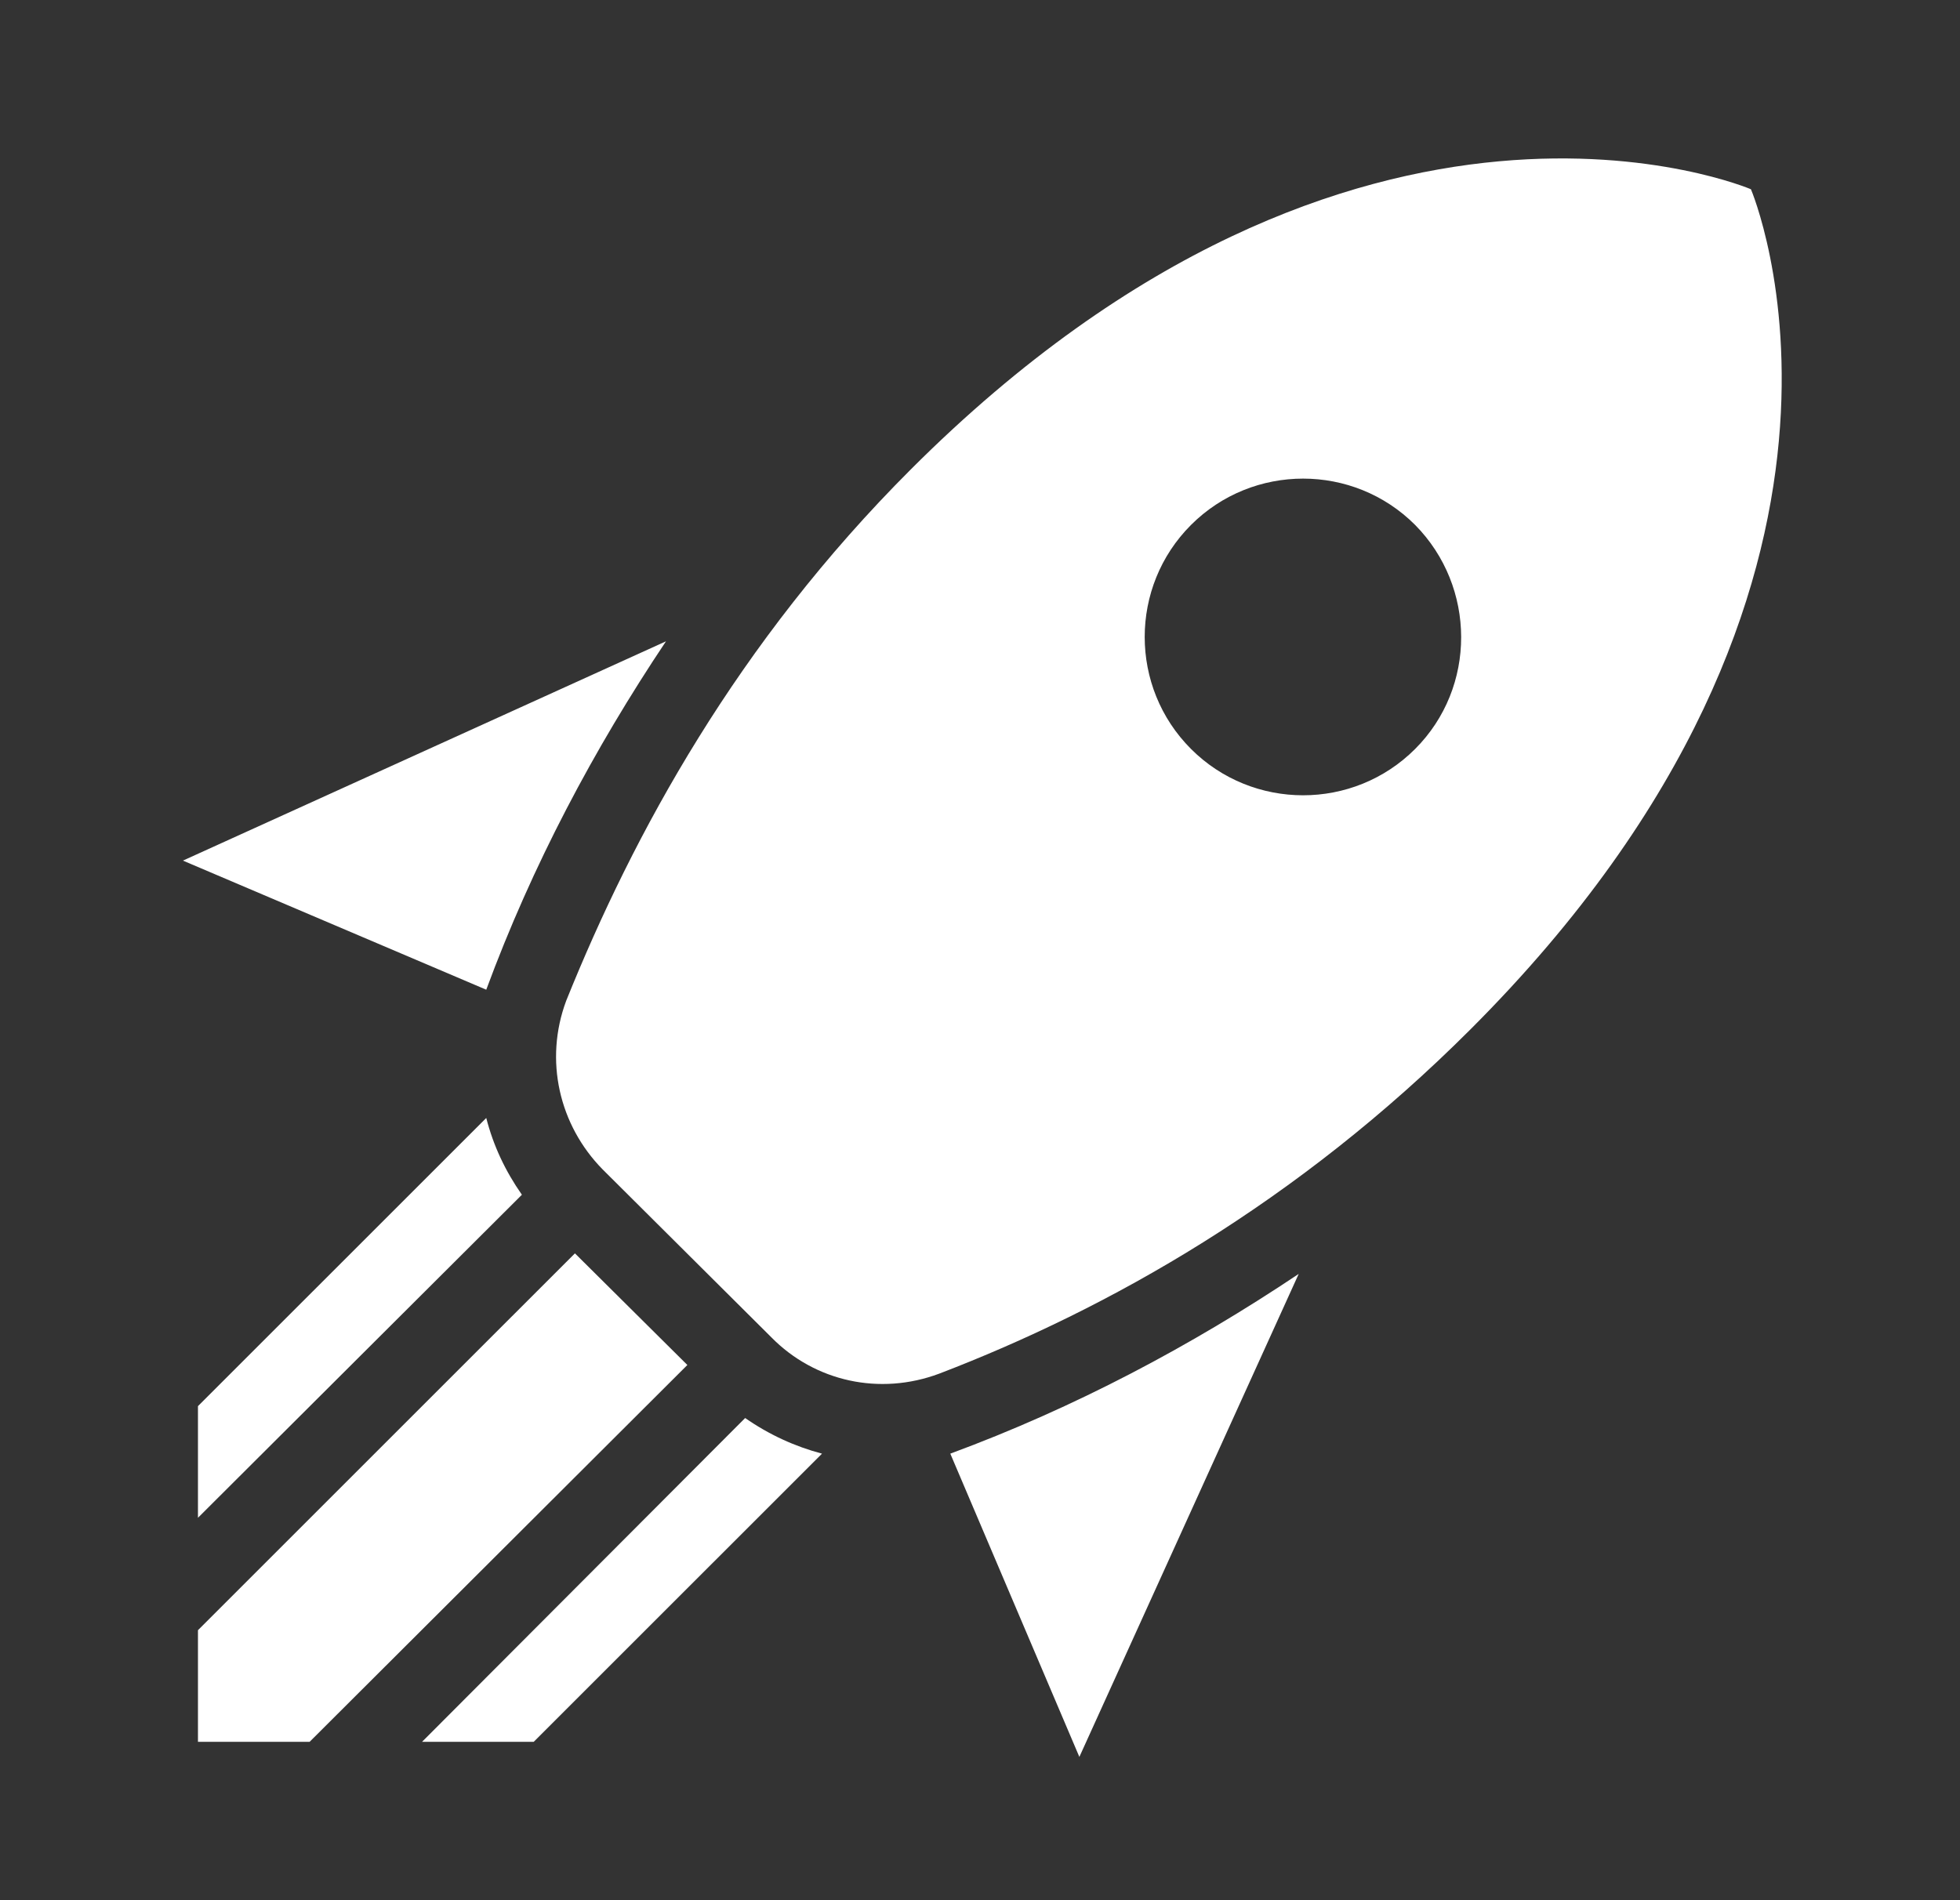 <svg width="33" height="32" viewBox="0 0 33 32" fill="none" xmlns="http://www.w3.org/2000/svg">
<rect x="0" y="0" width="33" height="32" fill="#333333" stroke="none"/>
<path d="M18.173 29.587L16 24.48C18.093 23.707 20.053 22.667 21.866 21.453L18.173 29.587ZM8.187 16.667L3.08 14.493L11.213 10.8C10 12.613 8.96 14.573 8.187 16.667ZM29.48 3.187C29.48 3.187 22.88 0.359 15.333 7.907C12.413 10.827 10.666 14.04 9.533 16.853C9.16 17.853 9.413 18.947 10.146 19.693L12.986 22.52C13.72 23.267 14.813 23.507 15.813 23.133C18.666 22.04 21.84 20.253 24.76 17.333C32.306 9.787 29.48 3.187 29.48 3.187ZM20.053 12.613C19.013 11.573 19.013 9.88 20.053 8.84C21.093 7.8 22.787 7.8 23.826 8.84C24.853 9.88 24.866 11.573 23.826 12.613C22.787 13.653 21.093 13.653 20.053 12.613ZM8.986 29.333L13.84 24.48C13.386 24.36 12.947 24.16 12.546 23.88L7.106 29.333H8.986ZM3.333 29.333H5.213L11.573 22.987L9.68 21.107L3.333 27.453V29.333ZM3.333 25.56L8.787 20.12C8.507 19.72 8.306 19.293 8.187 18.827L3.333 23.68V25.56Z" fill="white"/>
</svg>
